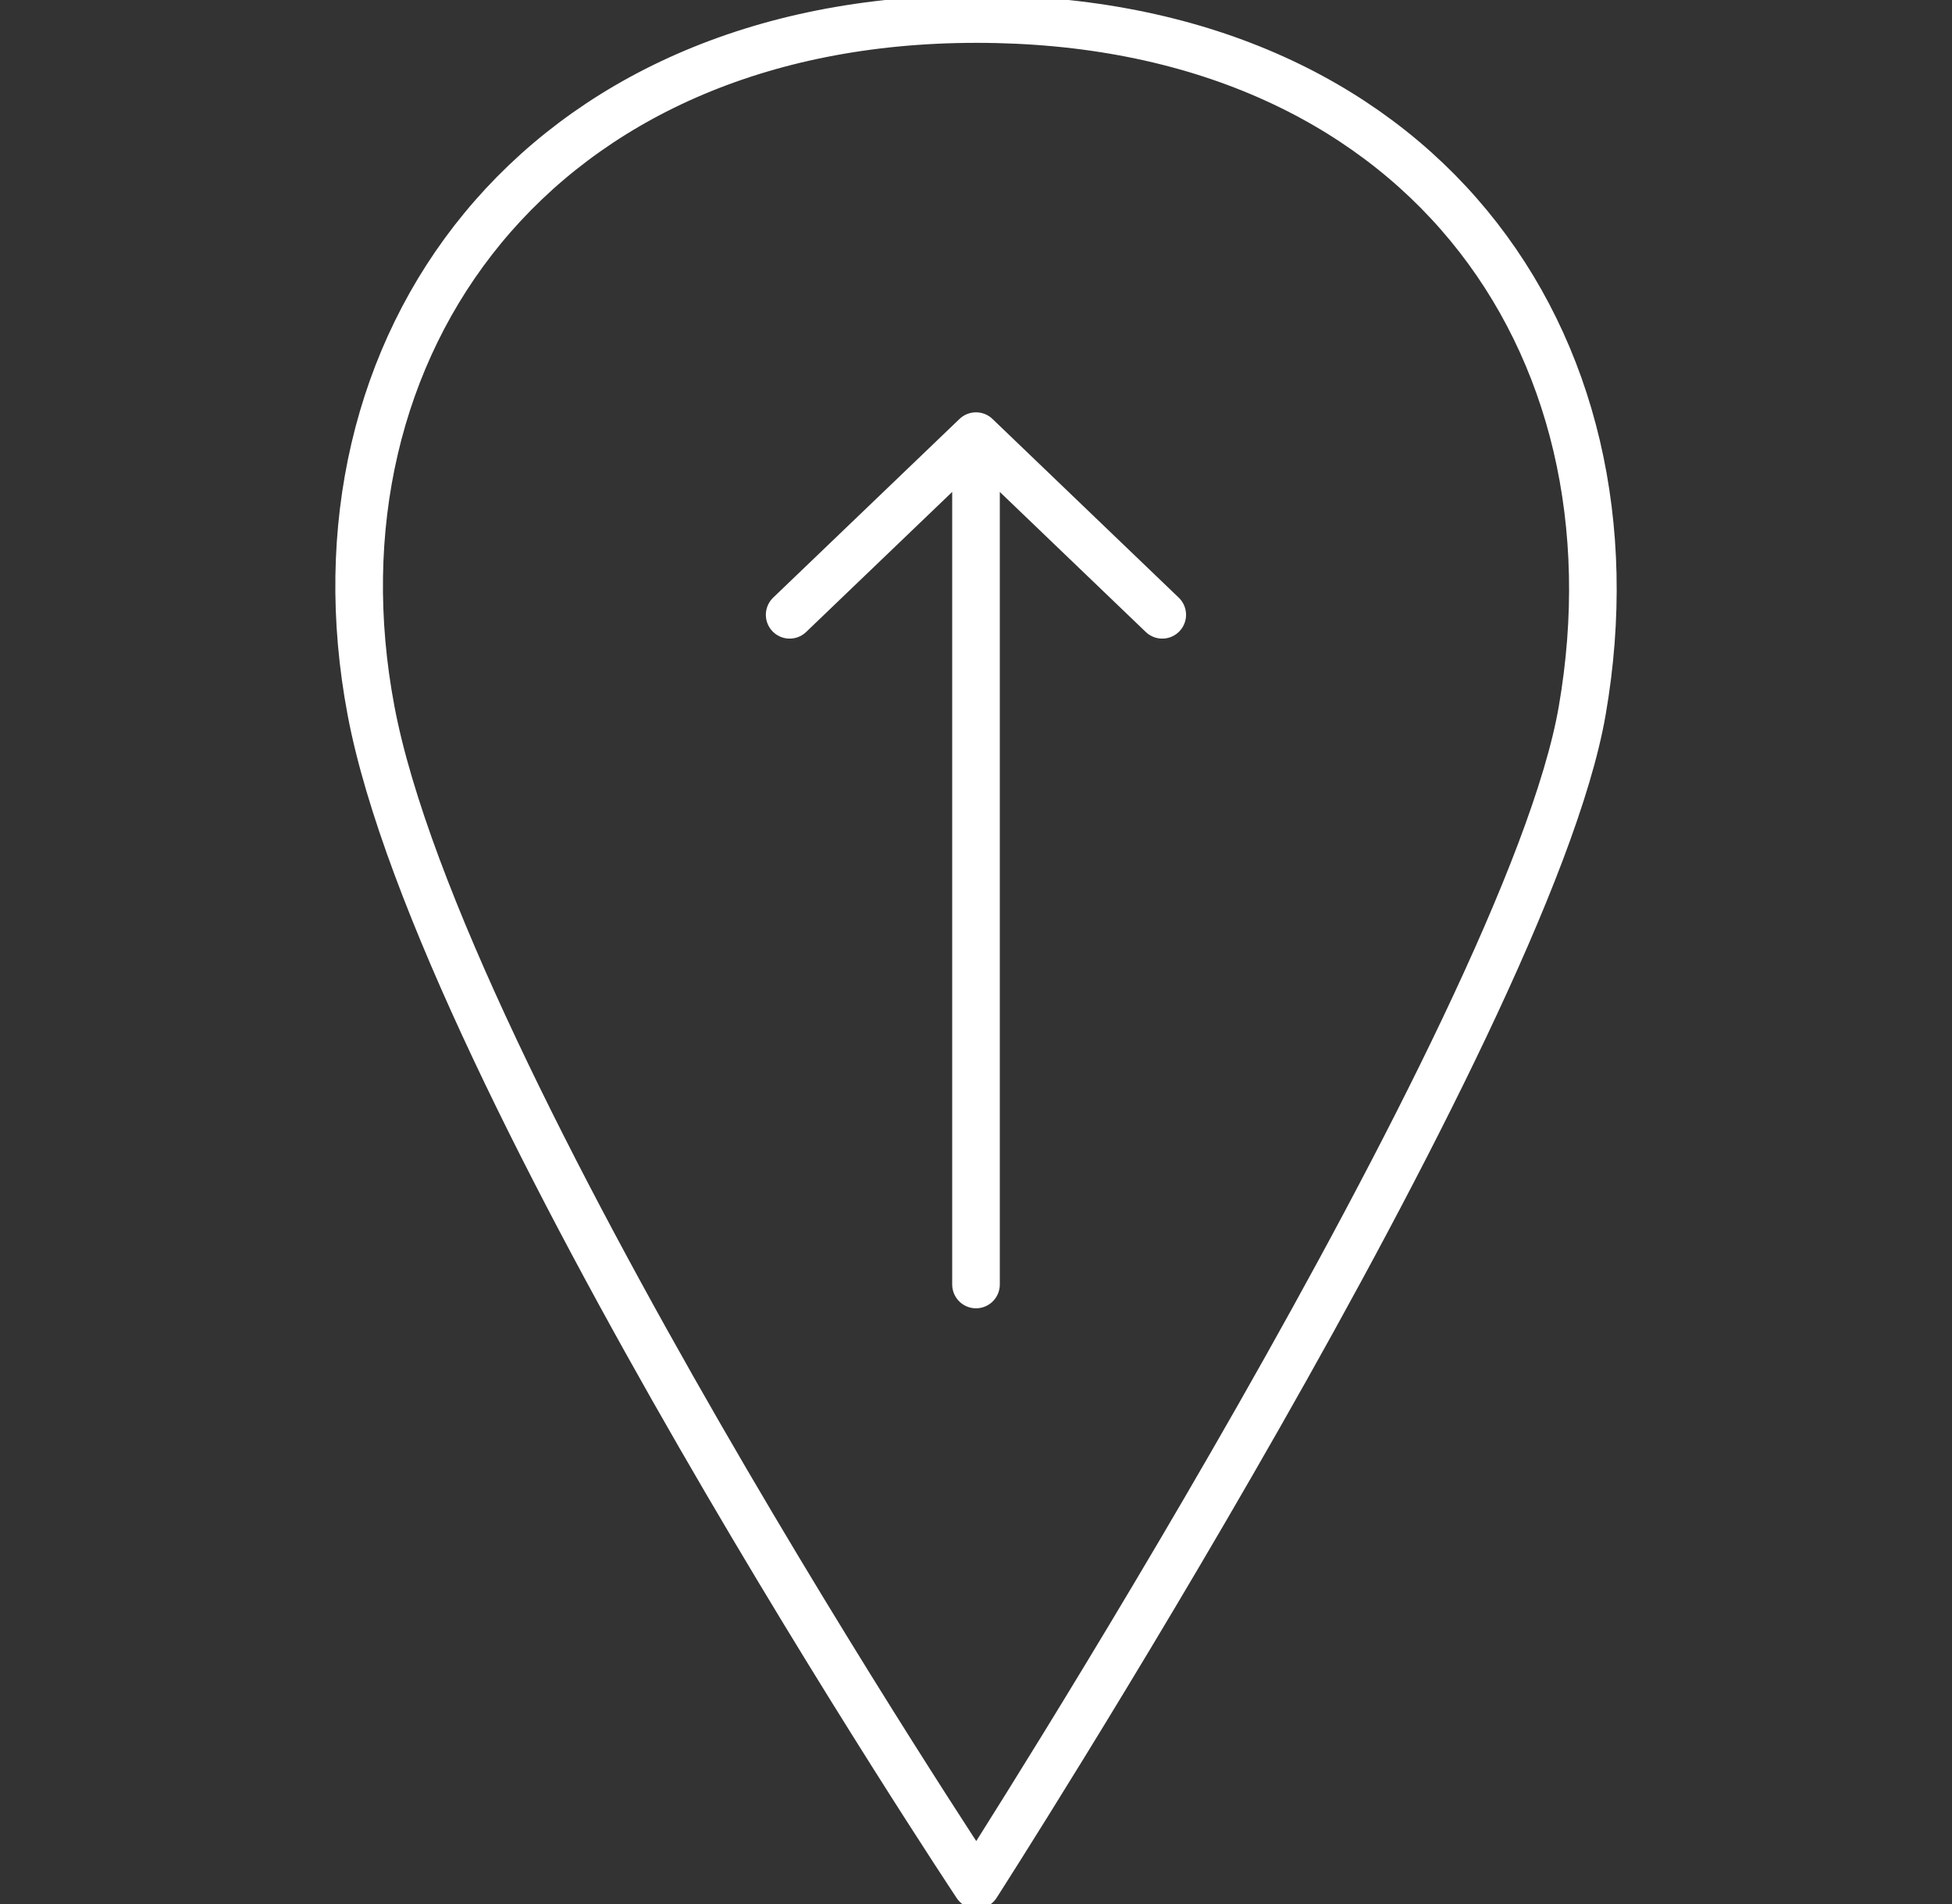 <svg width="41" height="40" viewBox="0 0 41 40" fill="none" xmlns="http://www.w3.org/2000/svg">
<rect x="0" y="0" width="41" height="40" fill="#333333" stroke="none"/>
<g clip-path="url(#clip0_73_8785)">
<path d="M24.412 12.916L20.5 9.162L16.586 12.916M20.5 9.359V26.985M33.233 14.929C32.088 21.562 20.512 39.6 20.512 39.6C20.512 39.6 9.248 22.651 7.793 14.929C6.346 7.267 11.261 0.4 20.512 0.4C29.765 0.4 34.584 7.126 33.233 14.929Z" stroke="white" stroke-miterlimit="10" stroke-linecap="round" stroke-linejoin="round"/>
</g>
<defs>
<clipPath id="clip0_73_8785">
<rect width="40" height="40" fill="white" transform="translate(0.5)"/>
</clipPath>
</defs>
</svg>
